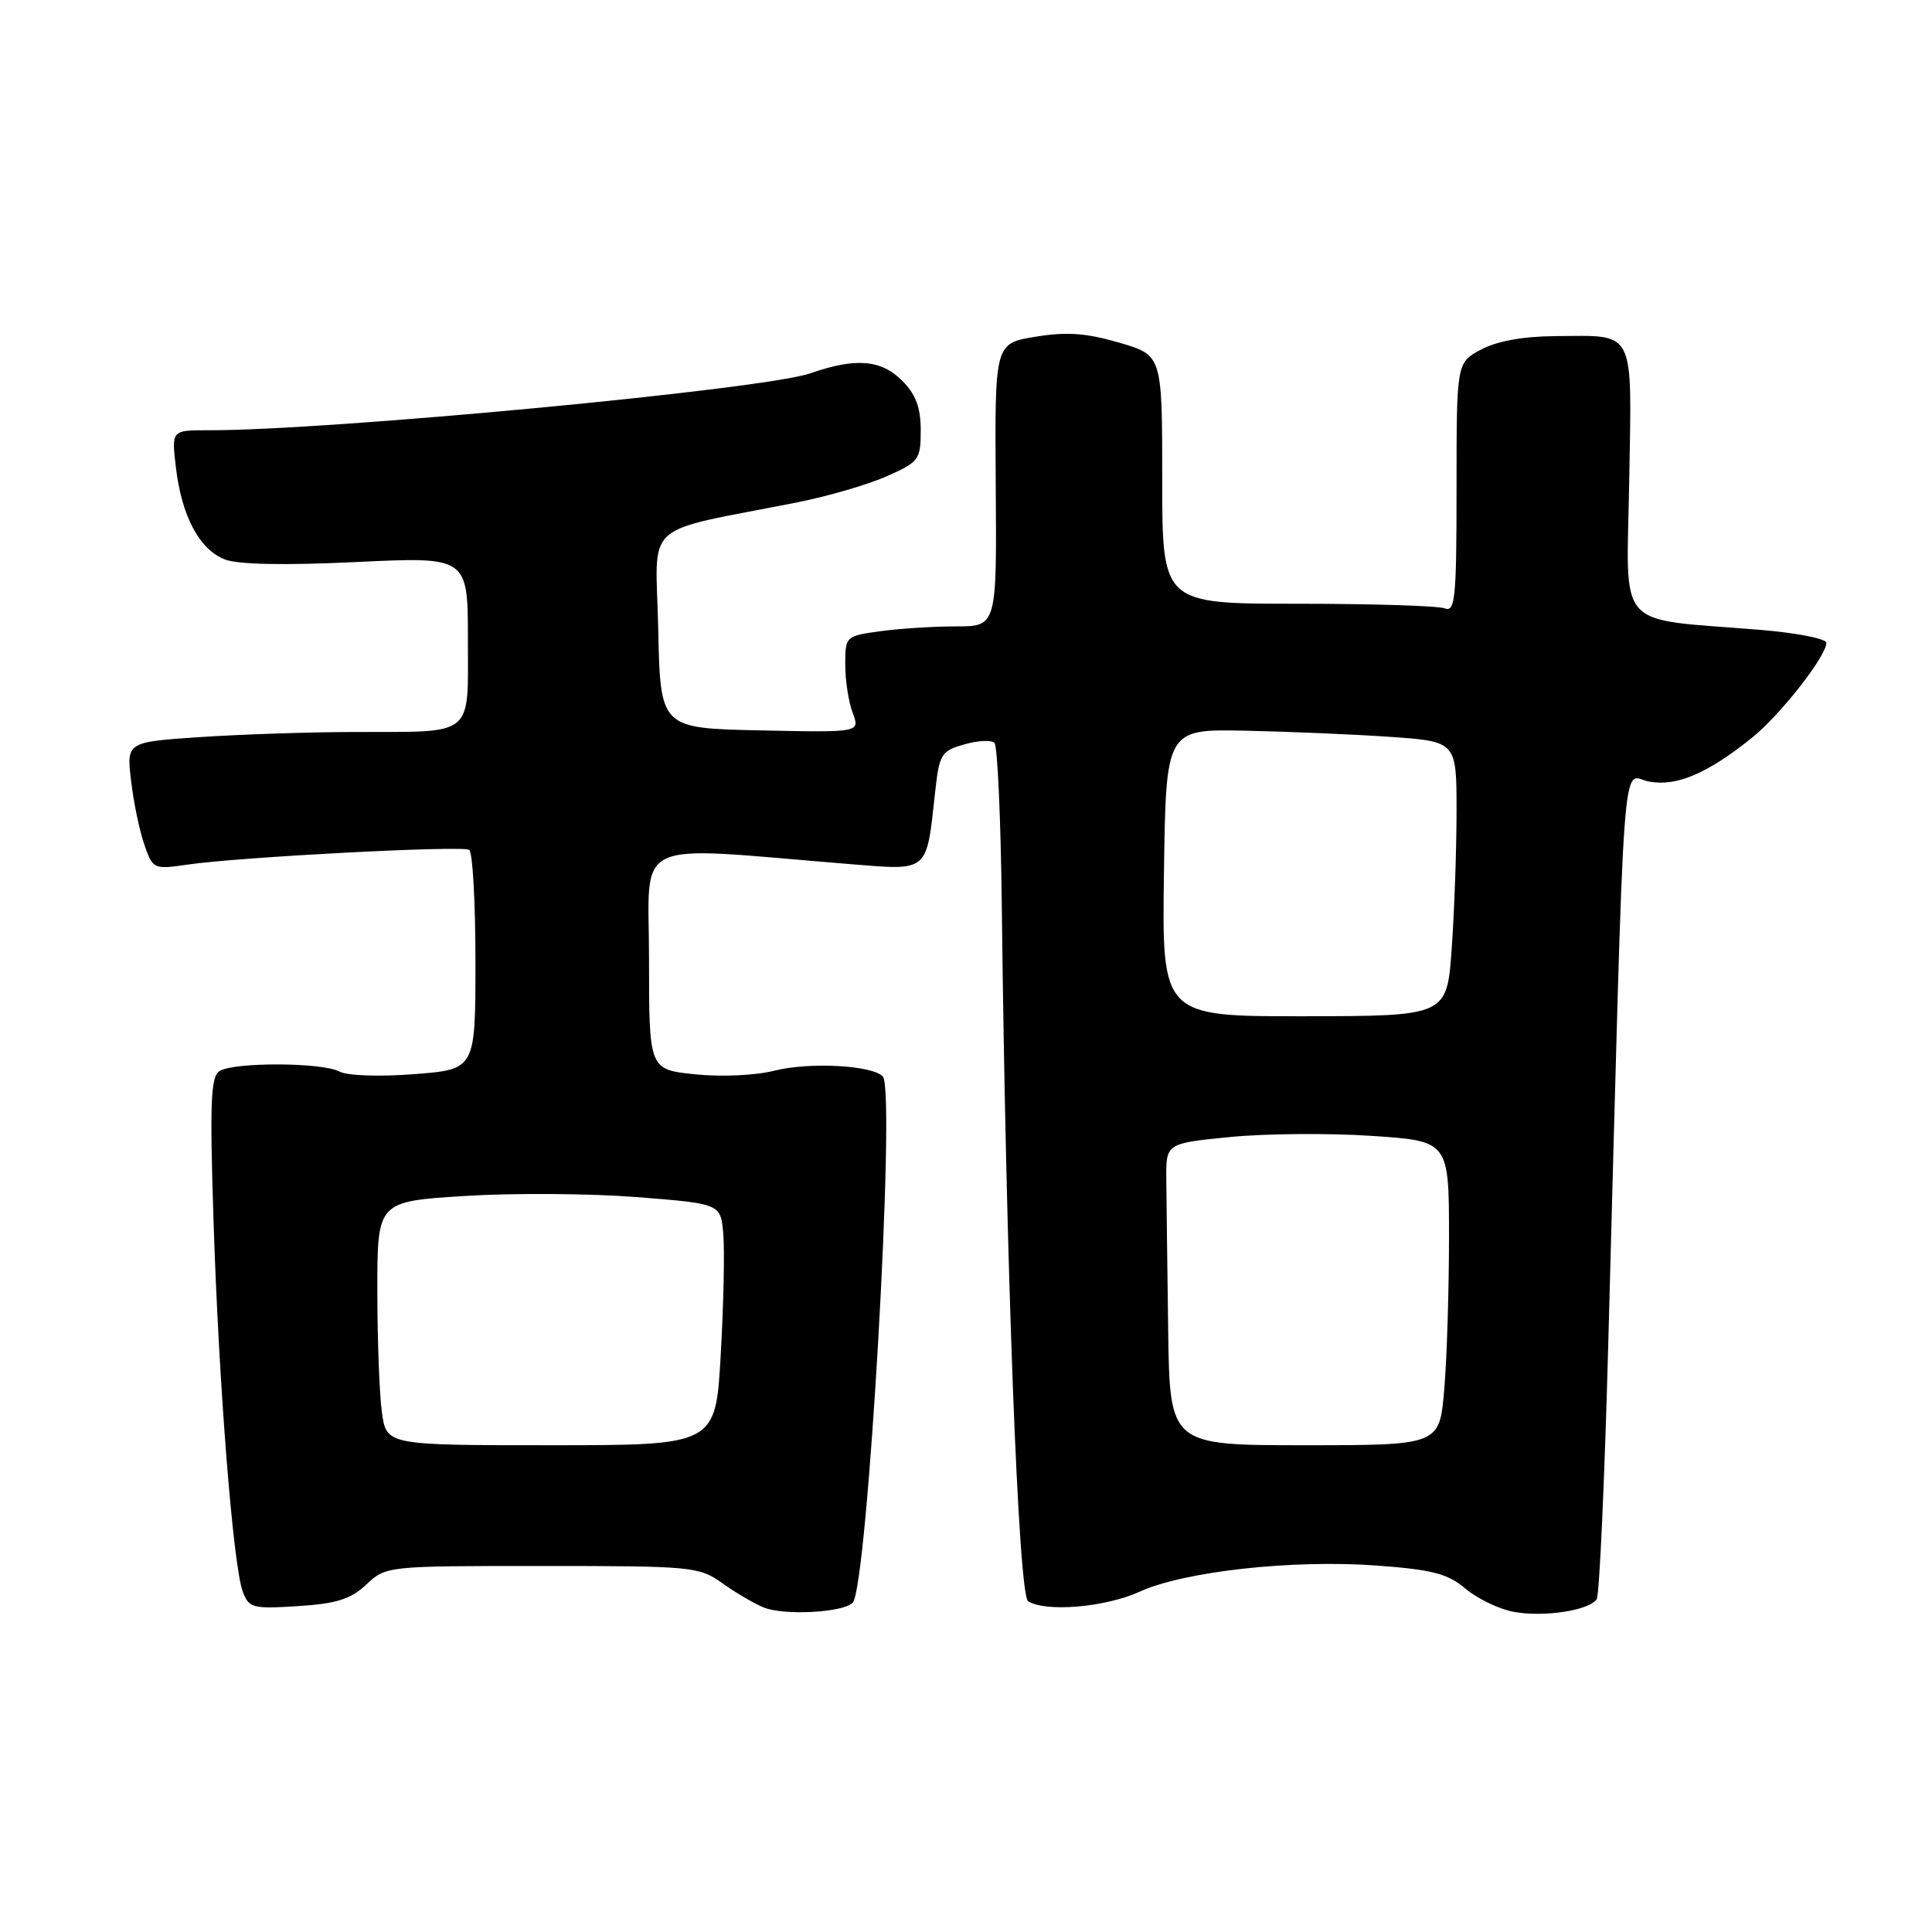 <?xml version="1.0" encoding="UTF-8" standalone="no"?>
<!DOCTYPE svg PUBLIC "-//W3C//DTD SVG 1.1//EN" "http://www.w3.org/Graphics/SVG/1.1/DTD/svg11.dtd" >
<svg xmlns="http://www.w3.org/2000/svg" xmlns:xlink="http://www.w3.org/1999/xlink" version="1.1" viewBox="0 0 256 256">
 <g >
 <path fill="currentColor"
d=" M 112.99 212.36 C 114.96 210.28 118.73 144.49 116.98 142.64 C 115.58 141.15 107.25 140.70 102.61 141.87 C 100.07 142.51 95.56 142.71 92.08 142.35 C 86.00 141.72 86.00 141.72 86.00 127.09 C 86.00 110.75 83.14 112.10 112.64 114.50 C 123.13 115.35 122.74 115.68 123.90 105.04 C 124.46 99.91 124.70 99.51 127.77 98.64 C 129.56 98.12 131.36 98.03 131.77 98.43 C 132.17 98.83 132.61 108.46 132.74 119.83 C 133.29 167.78 134.94 211.35 136.23 212.17 C 138.57 213.65 146.46 212.98 151.00 210.91 C 156.91 208.21 171.28 206.63 182.41 207.44 C 189.80 207.99 191.82 208.51 194.19 210.51 C 195.77 211.84 198.62 213.21 200.53 213.57 C 204.56 214.33 210.64 213.39 211.58 211.88 C 211.93 211.30 212.62 196.13 213.10 178.16 C 215.32 95.87 214.81 102.87 218.49 103.56 C 222.14 104.25 226.23 102.51 232.13 97.77 C 235.87 94.77 242.00 86.95 242.00 85.18 C 242.00 84.63 238.06 83.86 233.25 83.46 C 213.77 81.86 215.54 83.87 215.88 63.75 C 216.22 43.28 216.83 44.47 206.00 44.54 C 201.82 44.57 198.34 45.20 196.25 46.32 C 193.00 48.05 193.00 48.05 193.00 64.63 C 193.00 79.34 192.82 81.15 191.42 80.61 C 190.55 80.27 181.77 80.00 171.92 80.00 C 154.00 80.00 154.00 80.00 154.00 63.53 C 154.00 47.06 154.00 47.06 148.29 45.40 C 143.92 44.13 141.33 43.94 137.20 44.62 C 131.81 45.50 131.81 45.50 131.94 64.25 C 132.08 83.00 132.08 83.00 126.68 83.00 C 123.71 83.00 119.19 83.29 116.64 83.64 C 112.05 84.27 112.00 84.31 112.00 88.07 C 112.00 90.16 112.44 93.04 112.99 94.46 C 113.97 97.06 113.97 97.06 100.74 96.78 C 87.50 96.50 87.50 96.50 87.22 83.39 C 86.91 68.68 84.66 70.73 105.72 66.55 C 109.69 65.76 114.98 64.22 117.47 63.12 C 121.78 61.21 122.00 60.91 122.00 57.01 C 122.00 53.99 121.35 52.26 119.55 50.45 C 116.73 47.64 113.40 47.37 107.36 49.47 C 101.25 51.60 43.49 57.06 27.61 57.01 C 22.72 57.00 22.72 57.00 23.31 61.95 C 24.07 68.39 26.43 72.83 29.80 74.13 C 31.55 74.81 37.71 74.93 47.25 74.47 C 62.00 73.77 62.00 73.77 62.00 84.77 C 62.00 97.78 63.01 96.96 47.00 96.99 C 41.22 97.00 32.06 97.30 26.63 97.66 C 16.76 98.32 16.76 98.32 17.37 103.47 C 17.70 106.31 18.49 110.11 19.13 111.93 C 20.26 115.18 20.35 115.22 24.89 114.56 C 31.73 113.56 61.21 112.01 62.17 112.61 C 62.63 112.89 63.00 119.55 63.00 127.41 C 63.00 141.70 63.00 141.70 54.89 142.33 C 50.21 142.69 46.01 142.54 44.96 141.98 C 42.68 140.76 30.99 140.72 29.09 141.92 C 27.92 142.66 27.79 146.06 28.29 161.66 C 28.98 183.35 30.88 207.42 32.16 210.87 C 32.98 213.08 33.44 213.20 39.49 212.82 C 44.61 212.49 46.47 211.90 48.55 209.95 C 51.15 207.51 51.26 207.50 71.83 207.50 C 91.65 207.50 92.63 207.59 95.65 209.74 C 97.37 210.98 99.85 212.44 101.15 212.98 C 103.79 214.10 111.74 213.69 112.99 212.36 Z  M 50.60 187.11 C 50.27 184.70 50.00 177.43 50.00 170.96 C 50.00 159.20 50.00 159.20 61.62 158.47 C 68.01 158.07 78.24 158.14 84.37 158.62 C 95.50 159.50 95.50 159.50 95.84 163.50 C 96.03 165.70 95.88 172.90 95.50 179.50 C 94.83 191.50 94.83 191.50 73.02 191.50 C 51.20 191.50 51.20 191.50 50.60 187.11 Z  M 154.79 176.25 C 154.68 167.86 154.56 158.86 154.54 156.25 C 154.50 151.50 154.50 151.50 163.00 150.66 C 167.68 150.20 176.11 150.13 181.75 150.51 C 192.00 151.19 192.00 151.19 192.00 163.95 C 192.00 170.96 191.72 180.03 191.37 184.10 C 190.75 191.50 190.75 191.50 172.87 191.50 C 155.00 191.50 155.00 191.50 154.79 176.25 Z  M 154.23 115.65 C 154.50 96.61 154.50 96.61 165.00 96.82 C 170.78 96.94 179.44 97.31 184.25 97.64 C 193.00 98.26 193.00 98.26 193.00 107.48 C 193.00 112.54 192.71 120.73 192.36 125.66 C 191.73 134.63 191.73 134.63 172.84 134.66 C 153.96 134.68 153.96 134.68 154.23 115.65 Z "/>
</g>
</svg>
